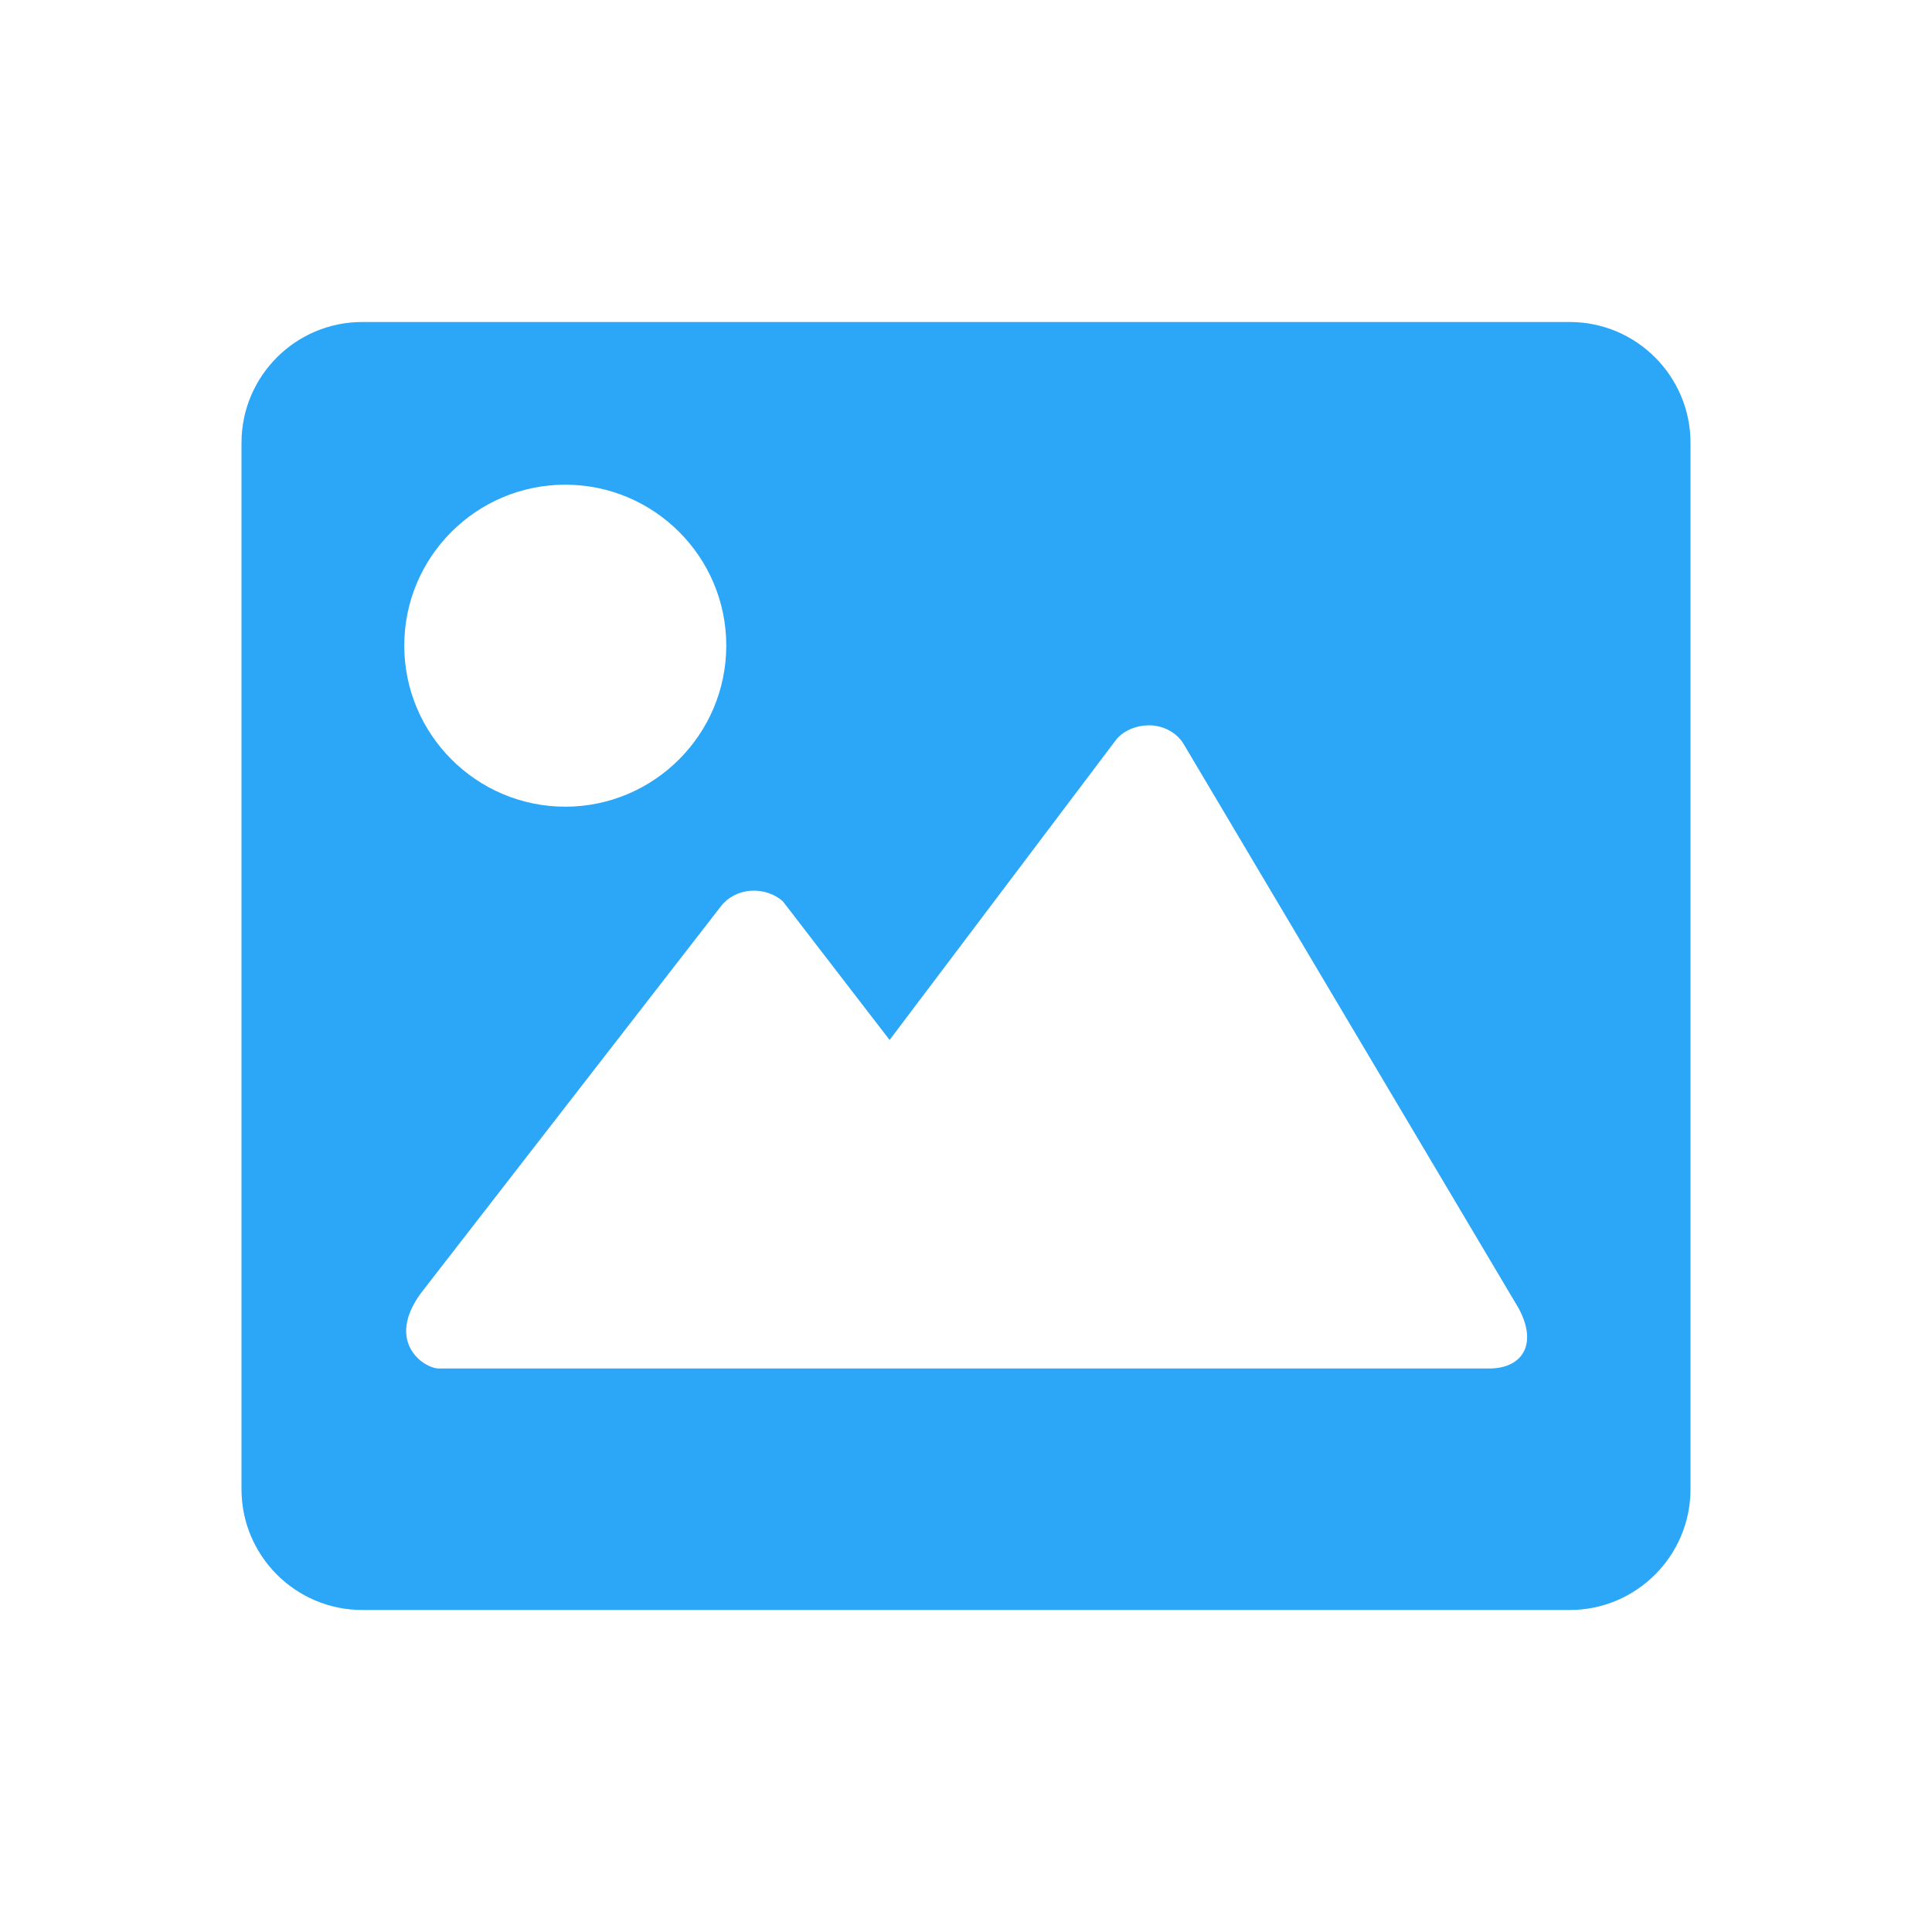 <?xml version="1.0" encoding="UTF-8"?>
<svg width="24px" height="24px" viewBox="0 0 24 24" version="1.1" xmlns="http://www.w3.org/2000/svg" xmlns:xlink="http://www.w3.org/1999/xlink">
    <!-- Generator: Sketch 49.3 (51167) - http://www.bohemiancoding.com/sketch -->
    <title>graphics_active</title>
    <desc>Created with Sketch.</desc>
    <defs></defs>
    <g id="graphics_active" stroke="none" stroke-width="1" fill="none" fill-rule="evenodd">
        <path d="M18.501,17 L18.481,17 L5.452,17 C5.267,17 4.781,16.672 5.231,16.061 L8.958,11.255 C9.042,11.146 9.177,11.076 9.326,11.065 C9.477,11.056 9.622,11.104 9.726,11.198 L11.051,12.919 L13.871,9.181 C13.975,9.062 14.141,9.003 14.308,9.011 C14.477,9.024 14.626,9.111 14.705,9.245 L18.865,16.252 C19.109,16.703 18.906,17 18.501,17 M7.022,6.021 C8.125,6.021 9.022,6.917 9.022,8.019 C9.022,9.122 8.125,10.021 7.022,10.021 C5.919,10.021 5.022,9.122 5.022,8.019 C5.022,6.917 5.919,6.021 7.022,6.021 M19.5,4 L4.5,4 C3.672,4 3,4.673 3,5.5 L3,18.5 C3,19.327 3.672,20 4.5,20 L19.5,20 C20.327,20 21,19.327 21,18.5 L21,5.5 C21,4.673 20.327,4 19.5,4" id="Fill-27" fill="#2CA7F8"></path>
    </g>
</svg>